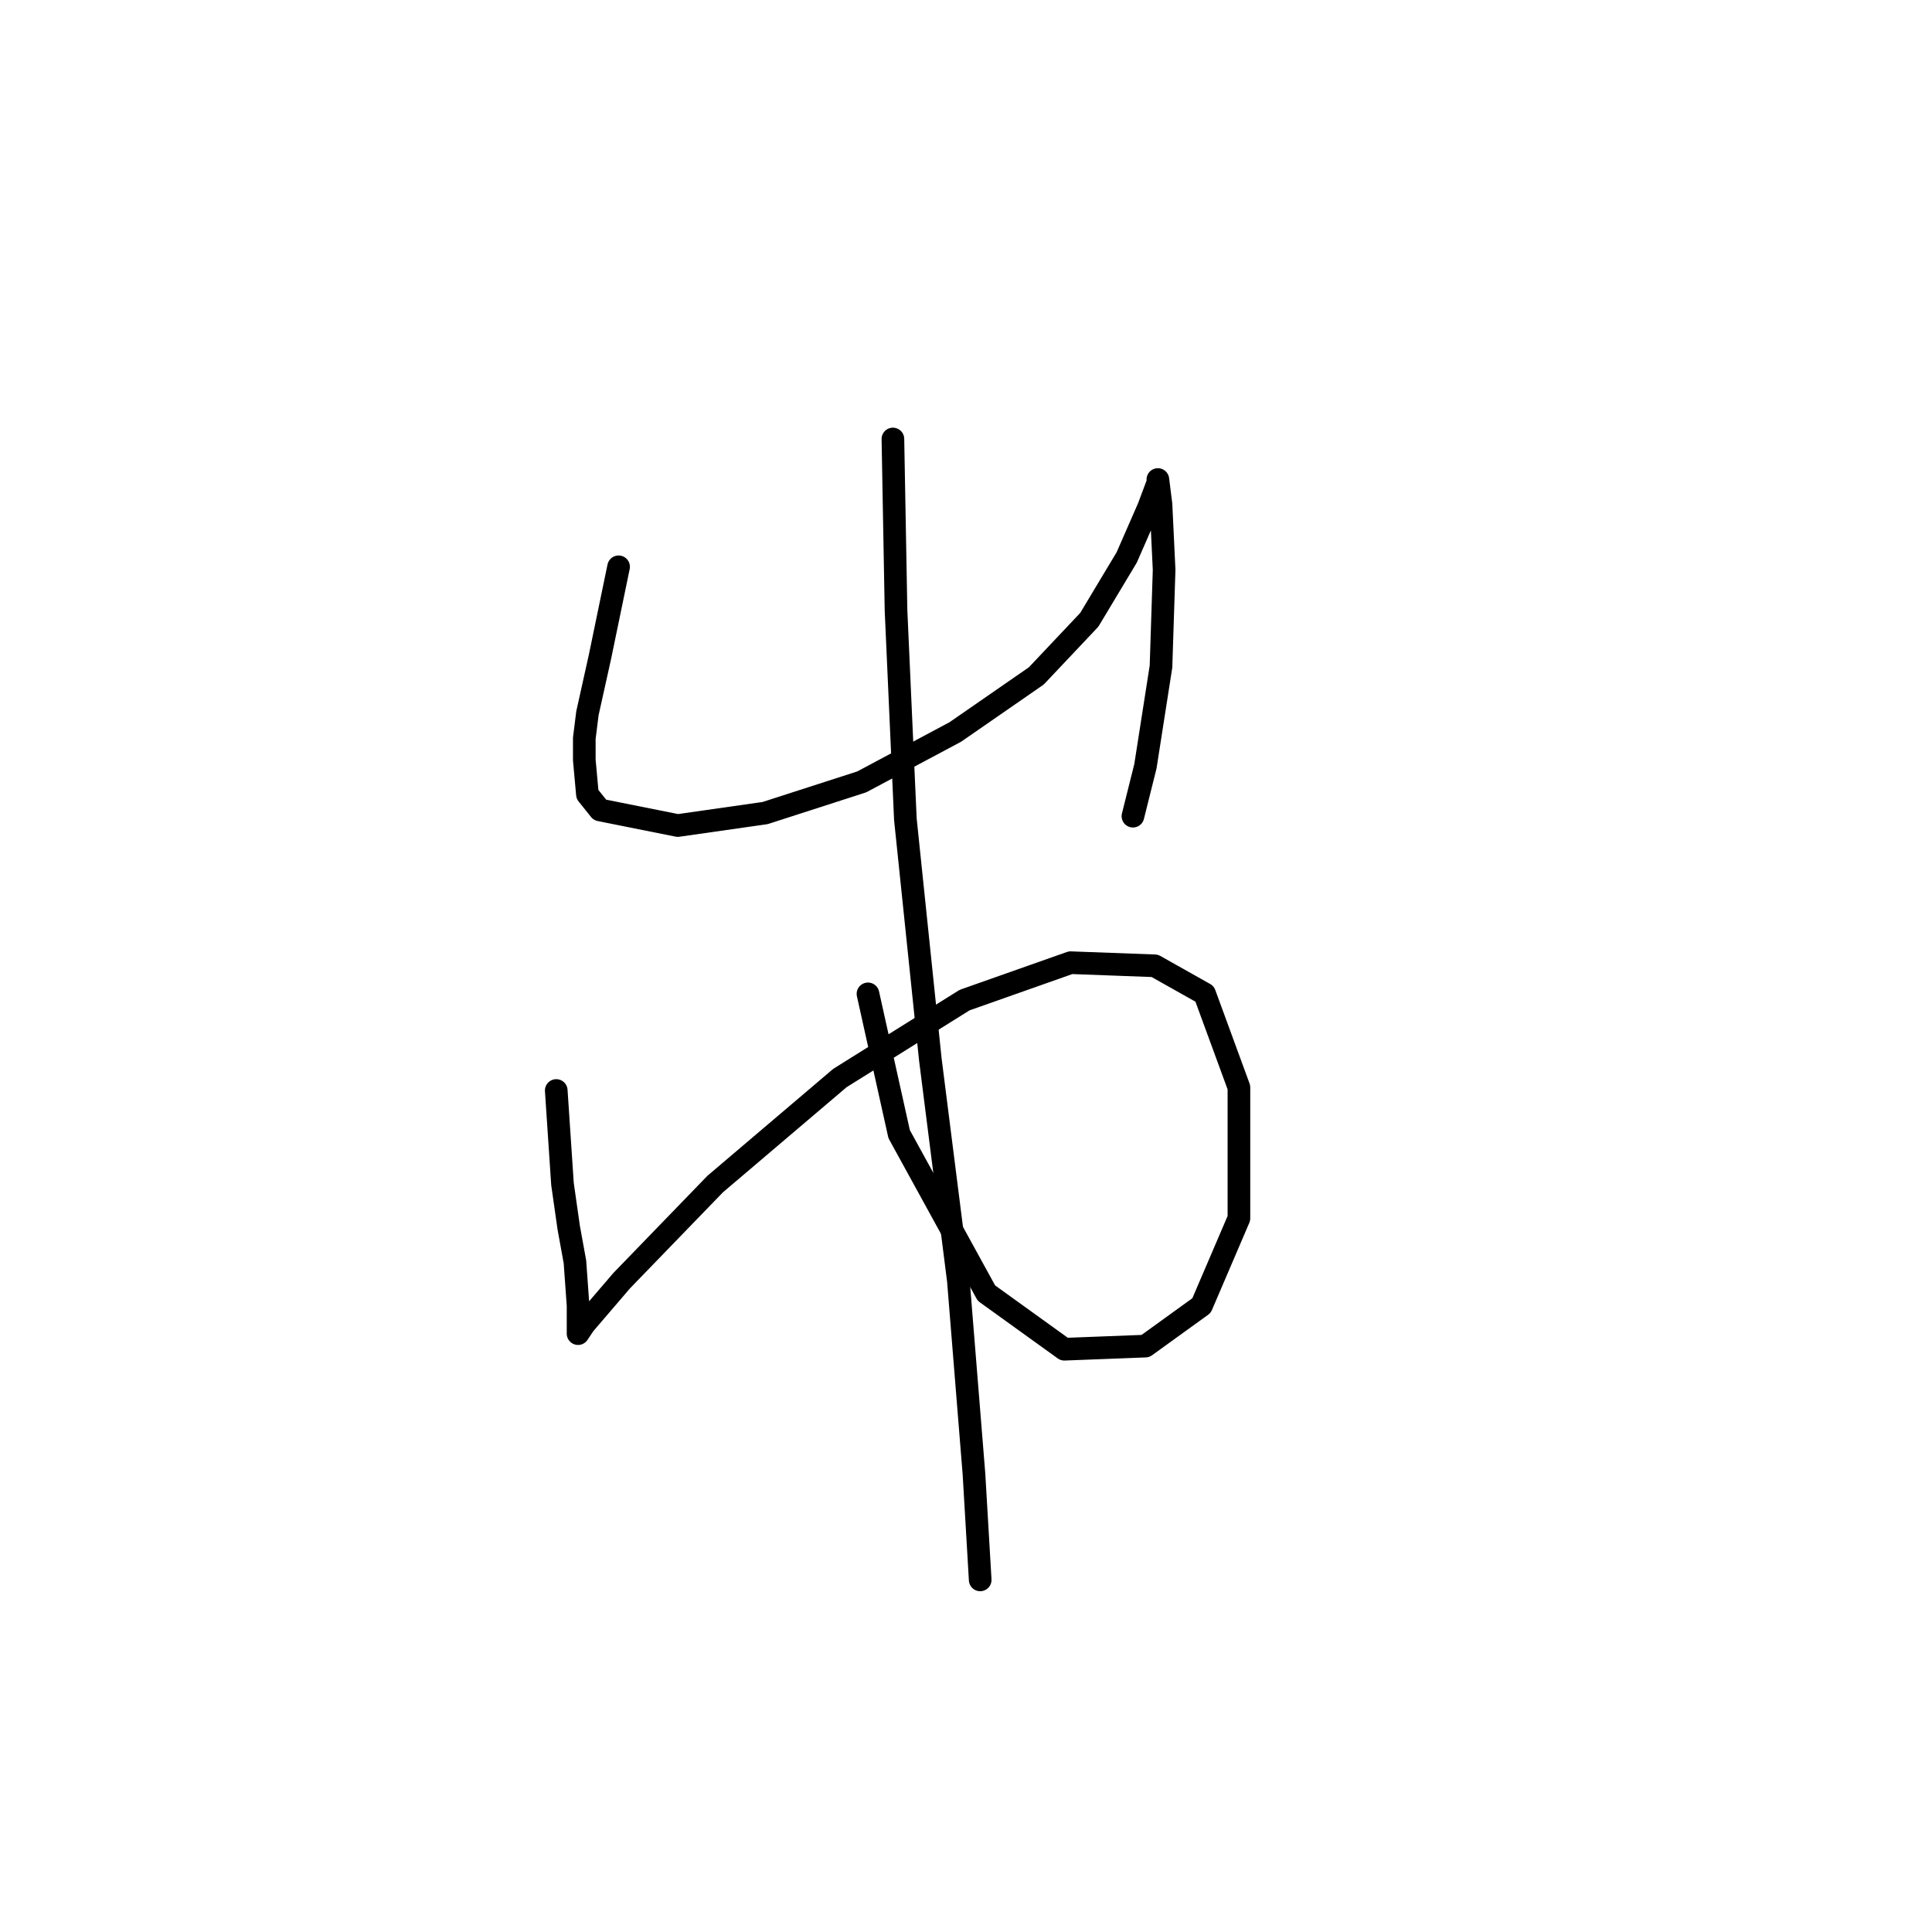 <?xml version="1.0" standalone="no"?>
    <svg width="256" height="256" xmlns="http://www.w3.org/2000/svg" version="1.1">
    <polyline stroke="black" stroke-width="3" stroke-linecap="round" fill="transparent" stroke-linejoin="round" points="81.967 75.104 79.489 87.082 78.662 90.8 77.836 94.517 77.423 97.822 77.423 100.713 77.836 105.256 79.489 107.322 89.815 109.387 101.38 107.735 114.185 103.604 126.576 96.995 137.316 89.561 144.337 82.126 149.294 73.865 152.185 67.256 153.424 63.951 153.424 63.538 153.838 66.843 154.251 75.517 153.838 88.321 151.772 101.539 150.12 108.148 150.12 108.148 " />
        <polyline stroke="black" stroke-width="3" stroke-linecap="round" fill="transparent" stroke-linejoin="round" points="73.706 144.496 74.532 156.888 75.358 162.67 76.184 167.214 76.597 172.997 76.597 175.062 76.597 176.301 76.597 176.714 77.423 175.475 82.38 169.692 94.771 156.888 111.293 142.844 127.815 132.518 141.859 127.561 153.011 127.974 159.62 131.692 164.164 144.083 164.164 161.431 159.207 172.997 151.772 178.366 141.033 178.779 130.707 171.344 119.141 150.279 115.011 131.692 115.011 131.692 " />
        <polyline stroke="black" stroke-width="3" stroke-linecap="round" fill="transparent" stroke-linejoin="round" points="118.315 58.169 118.728 80.886 119.967 108.561 123.272 140.366 126.989 169.692 129.055 195.301 129.881 209.345 129.881 209.345 " />
        </svg>